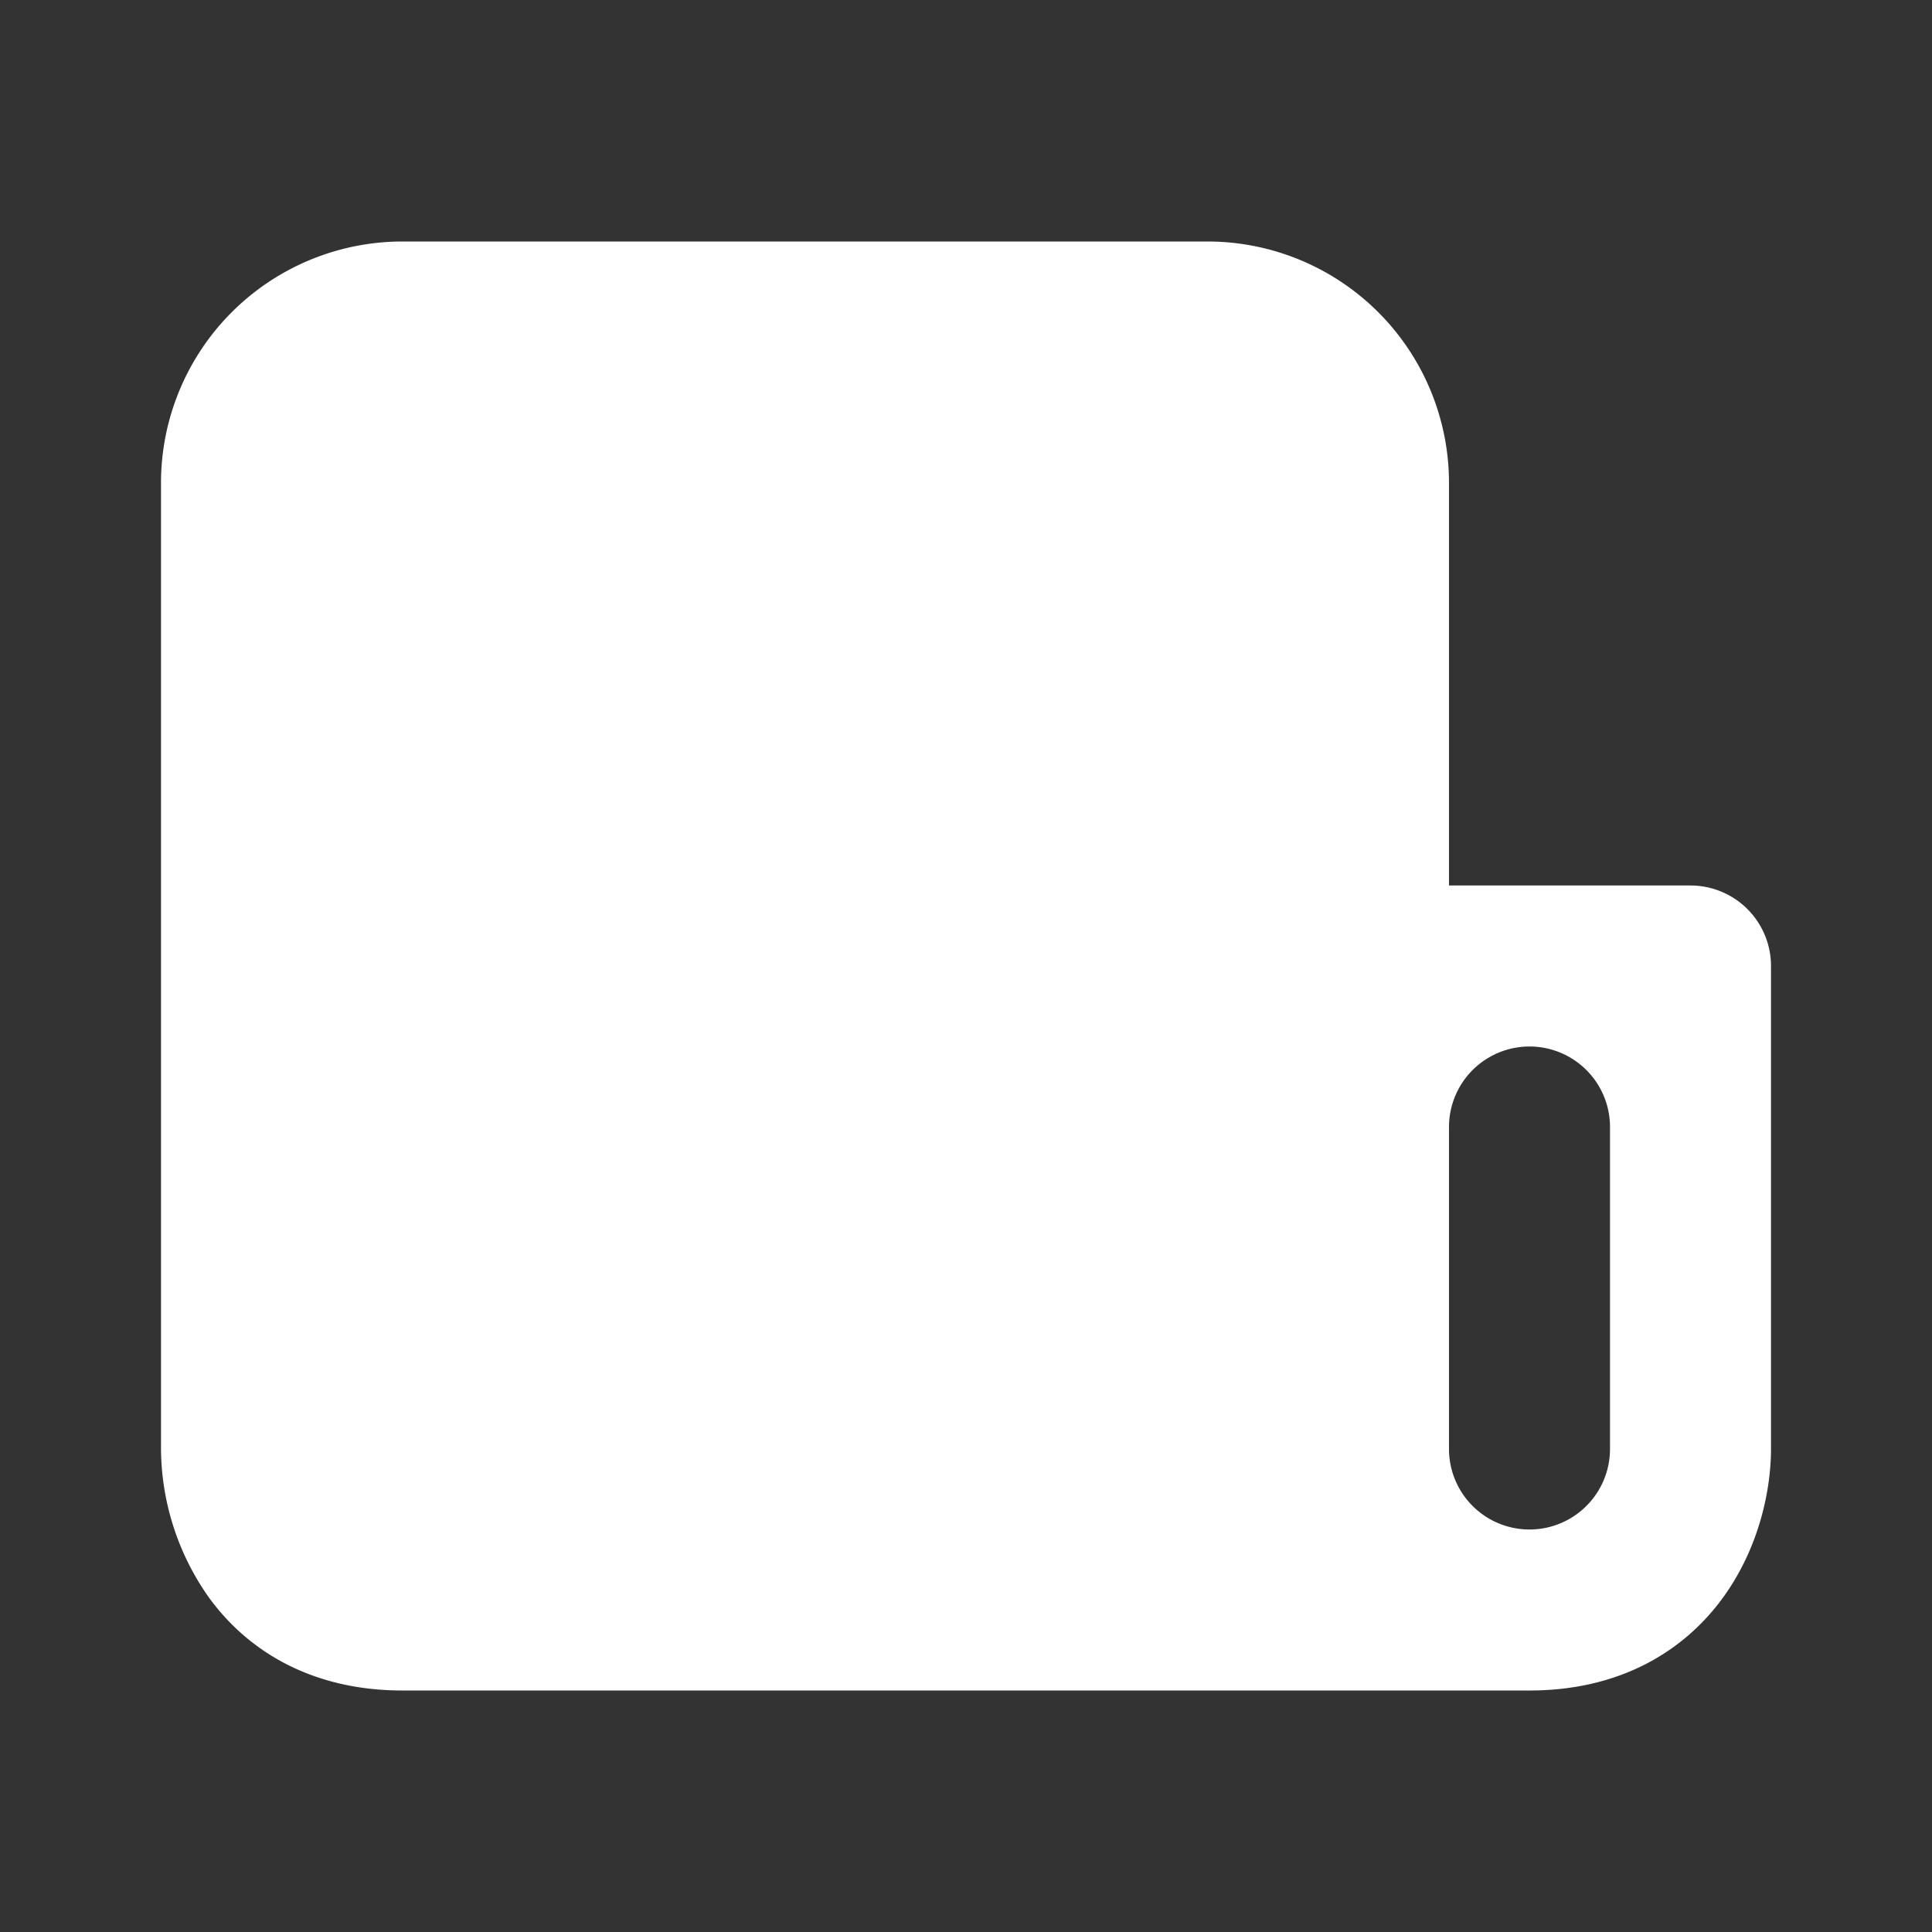 <svg width="18" height="18" fill="none" xmlns="http://www.w3.org/2000/svg"><rect width="100%" height="100%" fill="#333333" stroke="none"/><path fill-rule="evenodd" clip-rule="evenodd" d="M14.25 15.75H3.75c-.845 0-1.445-.368-1.809-.874A2.422 2.422 0 011.5 13.5v-9a2.25 2.25 0 012.25-2.25h7.5A2.25 2.25 0 0113.5 4.5v3.75h2.25a.75.75 0 01.75.75v4.5c0 .37-.105.908-.441 1.376-.365.507-.965.874-1.809.874zM15 10.5a.75.75 0 10-1.5 0v3a.75.75 0 101.5 0v-3z" fill="#fff"/></svg>